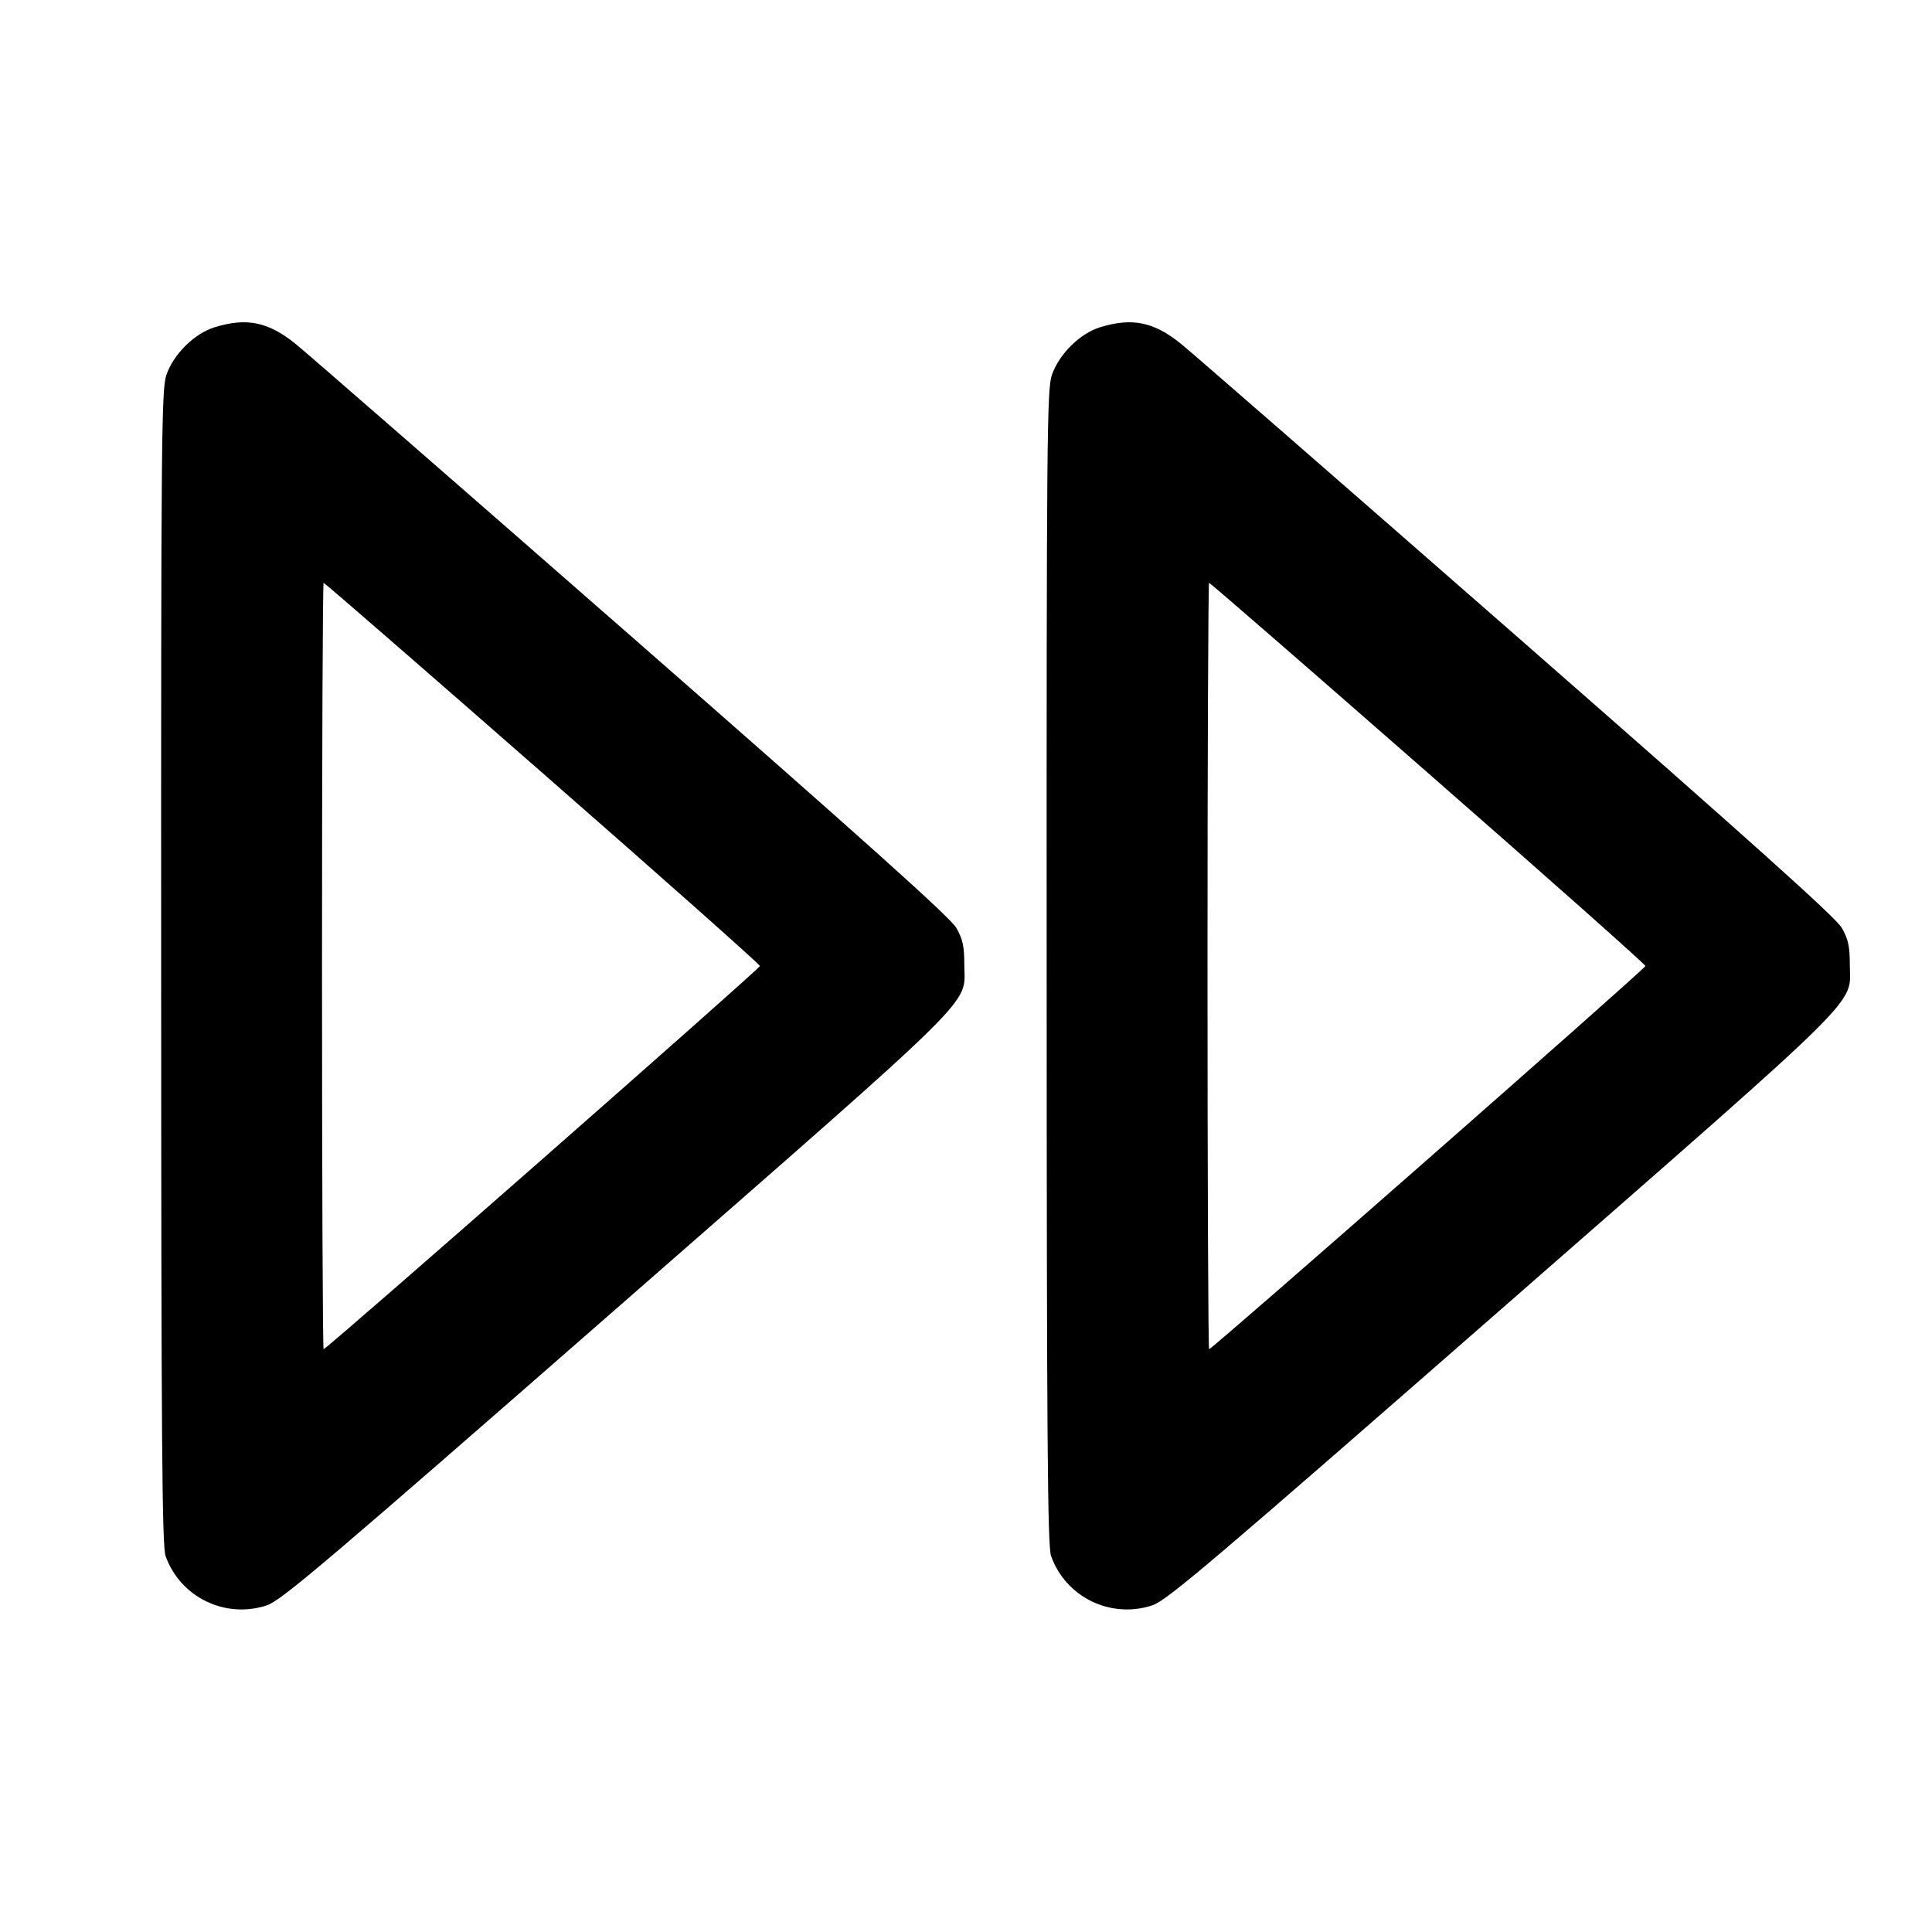 <svg xmlns="http://www.w3.org/2000/svg" width="24" height="24" viewBox="0 0 24 24" fill="none" stroke="currentColor" stroke-width="2" stroke-linecap="round" stroke-linejoin="round"><path d="M2.667 4.065 C 2.415 4.142,2.155 4.400,2.066 4.660 C 2.006 4.838,2.000 5.452,2.002 12.017 C 2.003 17.896,2.013 19.207,2.057 19.330 C 2.240 19.842,2.798 20.113,3.315 19.942 C 3.495 19.882,4.056 19.405,7.659 16.254 C 12.258 12.230,11.980 12.504,11.979 11.980 C 11.979 11.757,11.959 11.665,11.880 11.527 C 11.808 11.400,10.741 10.443,7.844 7.907 C 5.678 6.011,3.800 4.375,3.672 4.272 C 3.333 3.998,3.065 3.943,2.667 4.065 M13.667 4.065 C 13.415 4.142,13.155 4.400,13.066 4.660 C 13.006 4.838,13.000 5.452,13.002 12.017 C 13.003 17.896,13.013 19.207,13.057 19.330 C 13.240 19.842,13.798 20.113,14.315 19.942 C 14.495 19.882,15.056 19.405,18.659 16.254 C 23.258 12.230,22.980 12.504,22.979 11.980 C 22.979 11.757,22.959 11.665,22.880 11.527 C 22.808 11.400,21.741 10.443,18.844 7.907 C 16.678 6.011,14.800 4.375,14.672 4.272 C 14.333 3.998,14.065 3.943,13.667 4.065 M6.740 9.603 C 8.225 10.902,9.440 11.981,9.440 12.000 C 9.440 12.034,4.059 16.760,4.020 16.760 C 4.009 16.760,4.000 14.618,4.000 12.000 C 4.000 9.382,4.009 7.240,4.020 7.240 C 4.032 7.240,5.256 8.303,6.740 9.603 M17.740 9.603 C 19.225 10.902,20.440 11.981,20.440 12.000 C 20.440 12.034,15.059 16.760,15.020 16.760 C 15.009 16.760,15.000 14.618,15.000 12.000 C 15.000 9.382,15.009 7.240,15.020 7.240 C 15.032 7.240,16.256 8.303,17.740 9.603 " stroke="none" fill-rule="evenodd" fill="black"></path></svg>